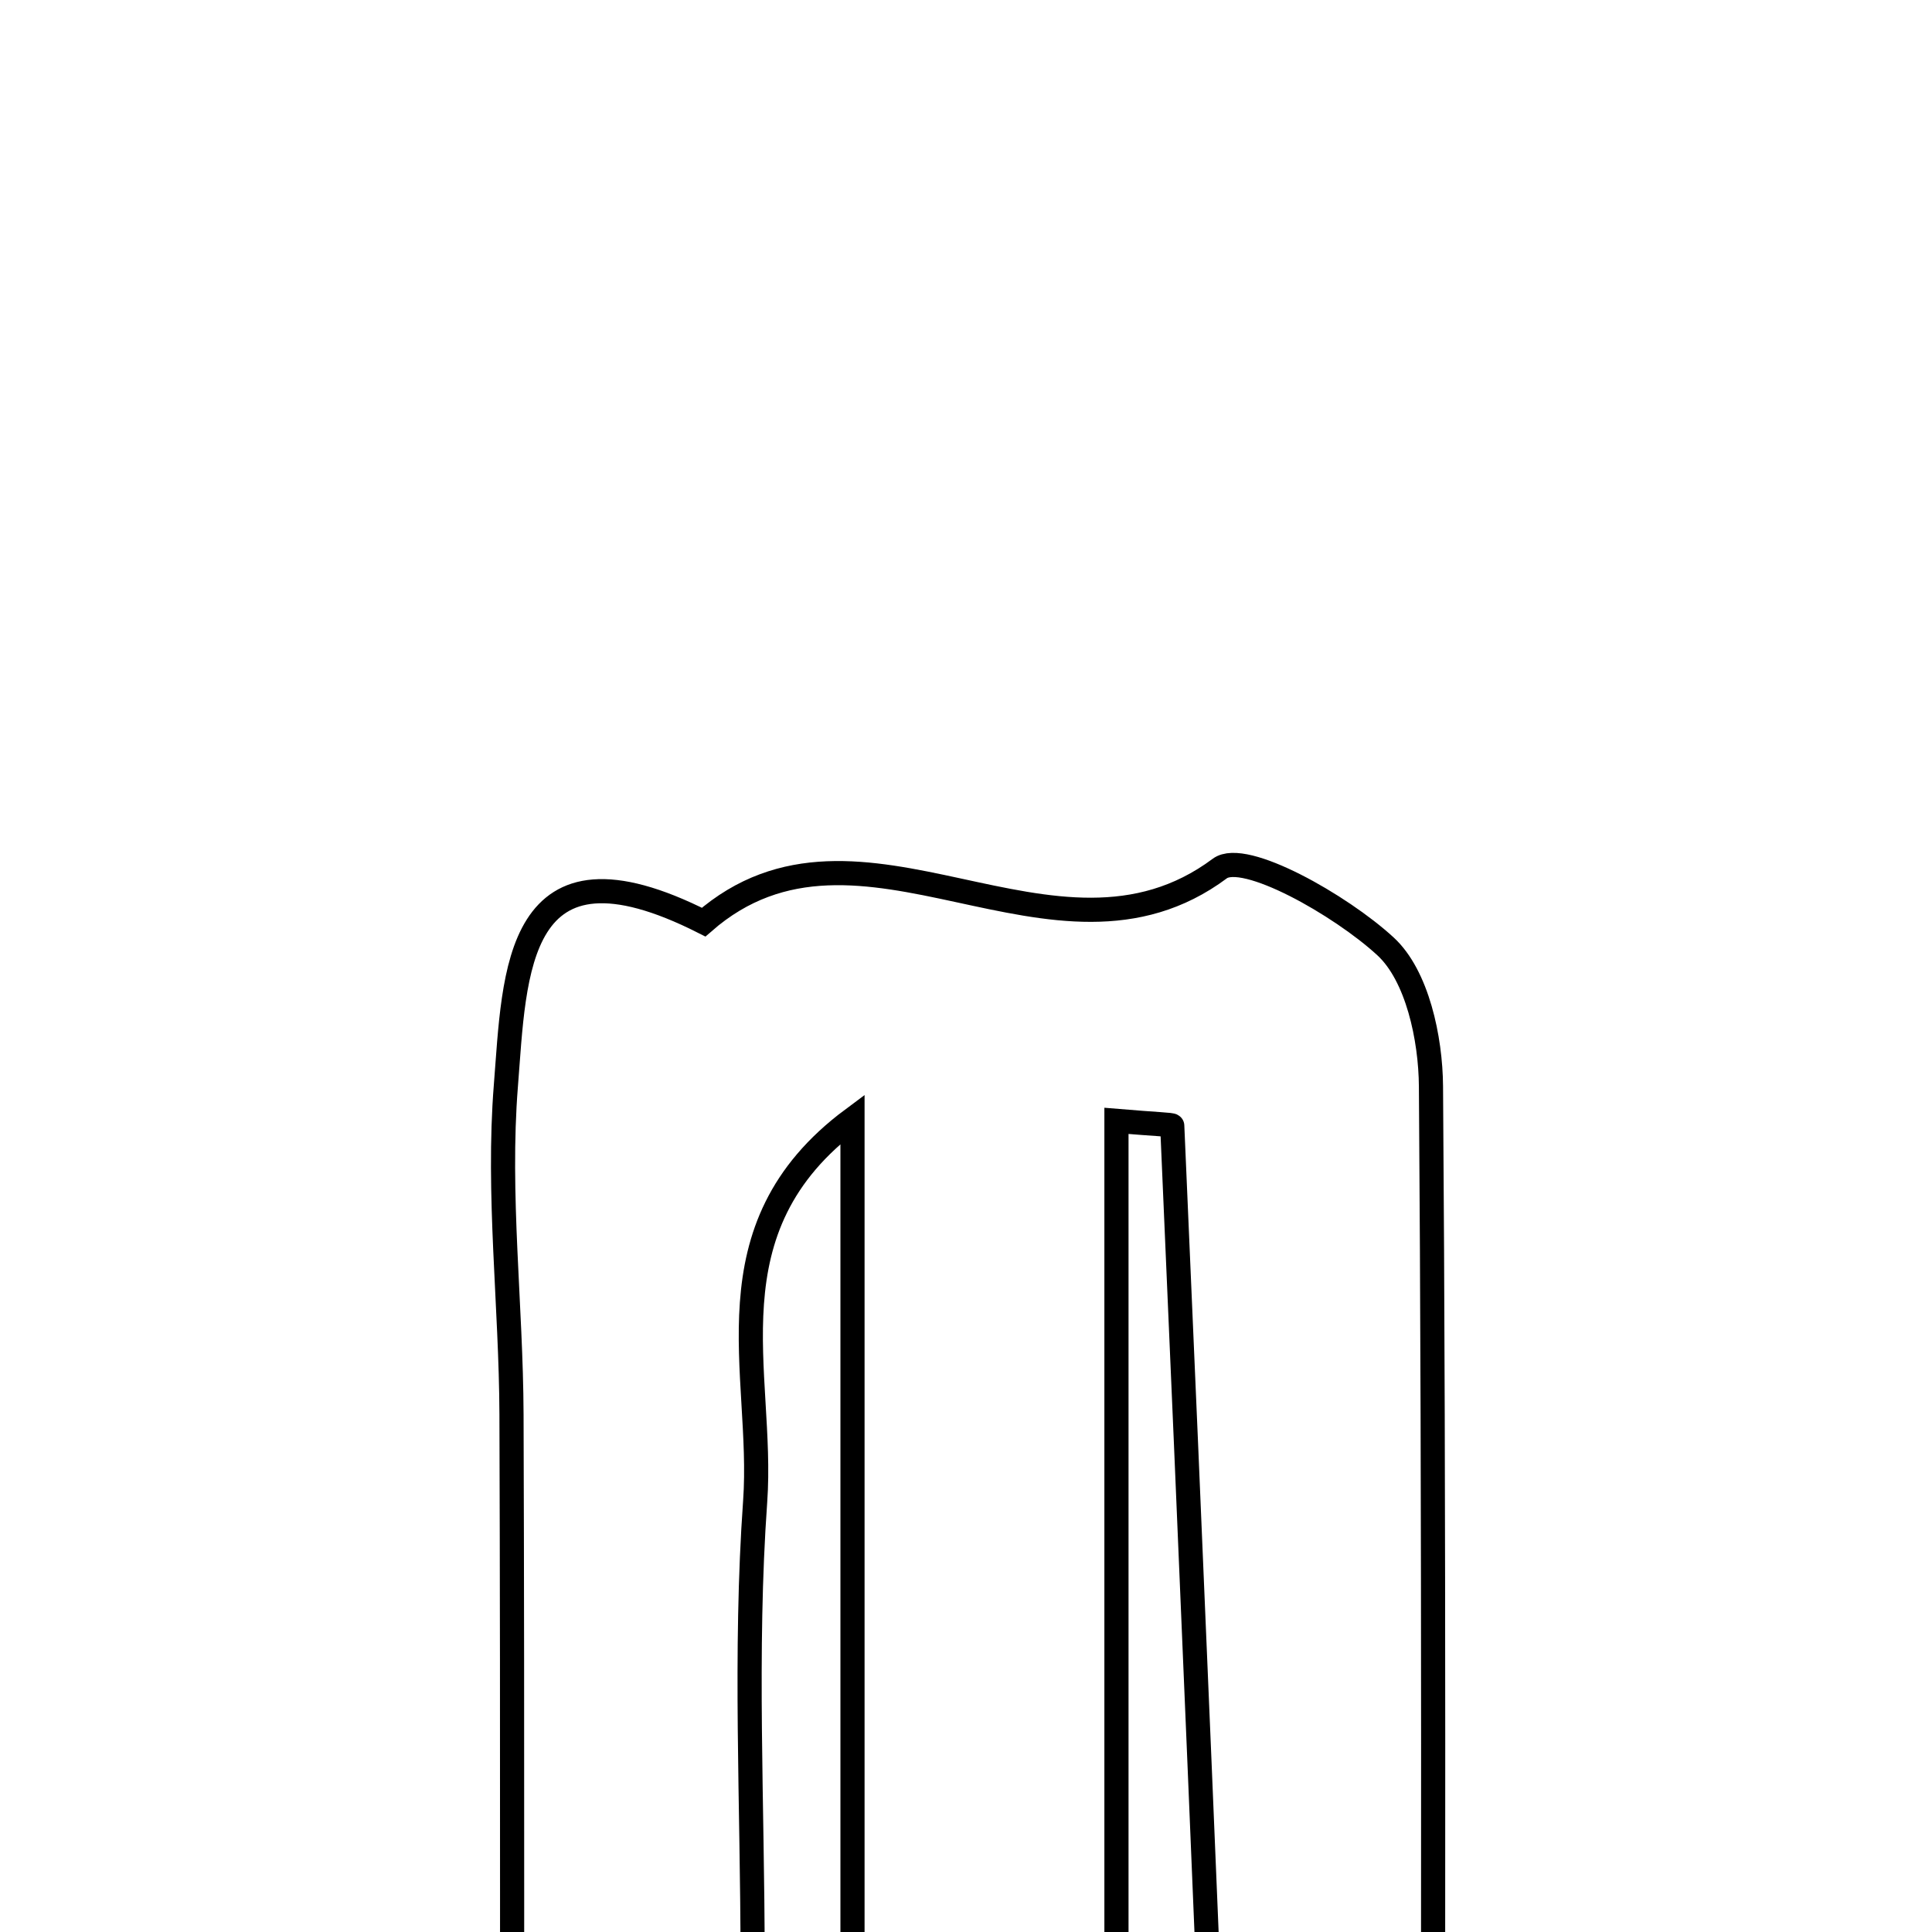 <svg xmlns="http://www.w3.org/2000/svg" viewBox="0.0 0.0 24.0 24.0" height="200px" width="200px"><path fill="none" stroke="black" stroke-width=".3" stroke-opacity="1.0"  filling="0" d="M15.153 10.789 C15.456 10.564 16.655 11.244 17.21 11.755 C17.606 12.118 17.772 12.899 17.776 13.495 C17.817 18.924 17.8 24.355 17.8 29.945 C16.847 29.945 16.072 29.945 15.234 29.945 C15.012 24.551 14.794 19.267 14.562 13.984 C14.562 13.97 14.367 13.966 13.869 13.924 C13.869 19.175 13.869 24.418 13.869 29.88 C12.635 29.88 11.787 29.88 10.59 29.88 C10.59 24.491 10.59 19.197 10.59 13.902 C8.757 15.266 9.494 17.055 9.381 18.65 C9.247 20.528 9.349 22.423 9.349 24.31 C9.35 26.084 9.35 27.857 9.35 29.94 C8.231 29.94 7.447 29.94 6.359 29.94 C6.359 25.709 6.368 21.64 6.354 17.571 C6.349 16.21 6.177 14.839 6.284 13.489 C6.395 12.091 6.387 10.265 8.741 11.455 C10.689 9.753 13.093 12.325 15.153 10.789"></path></svg>